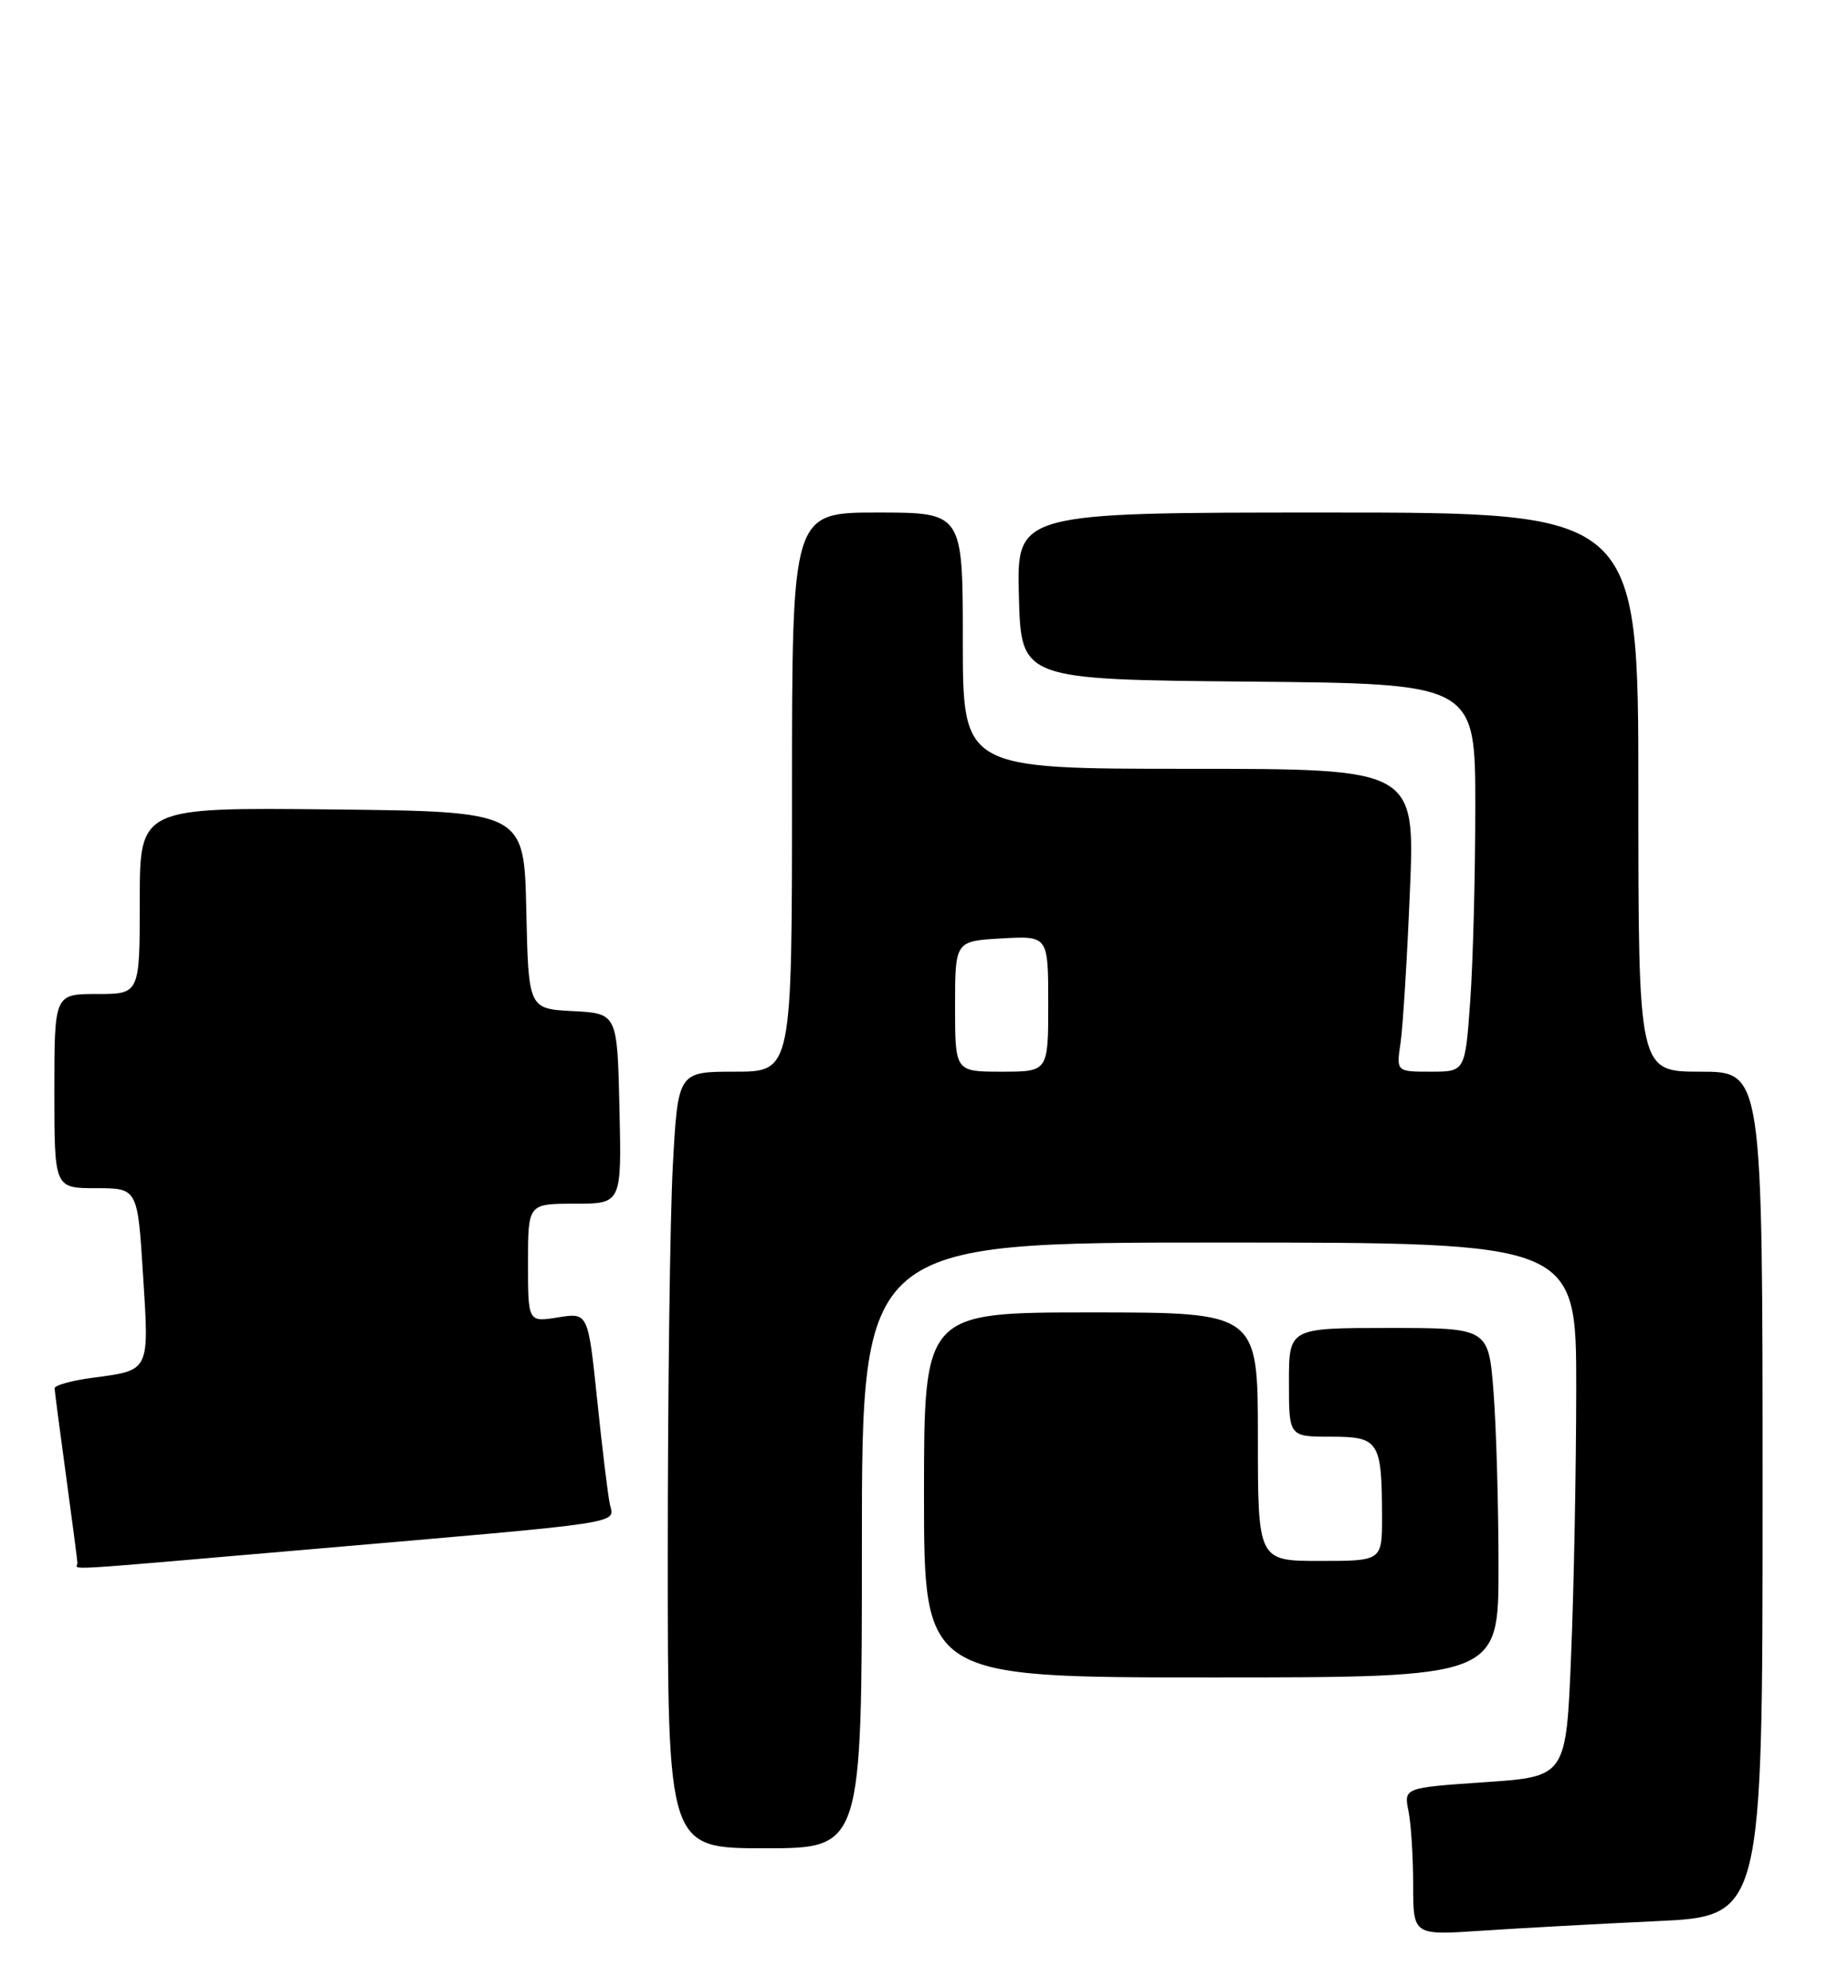 <?xml version="1.0" encoding="UTF-8" standalone="no"?>
<!DOCTYPE svg PUBLIC "-//W3C//DTD SVG 1.1//EN" "http://www.w3.org/Graphics/SVG/1.1/DTD/svg11.dtd" >
<svg xmlns="http://www.w3.org/2000/svg" xmlns:xlink="http://www.w3.org/1999/xlink" version="1.1" viewBox="0 0 238 256">
 <g >
 <path fill="currentColor"
d=" M 213.25 247.39 C 227.00 246.76 227.00 246.76 227.00 192.38 C 227.00 138.00 227.00 138.00 219.00 138.00 C 211.00 138.00 211.00 138.00 211.00 102.00 C 211.00 66.00 211.00 66.00 170.97 66.00 C 130.93 66.00 130.93 66.00 131.22 76.75 C 131.50 87.50 131.50 87.50 160.75 87.77 C 190.00 88.03 190.00 88.03 190.00 103.86 C 190.00 112.57 189.71 123.81 189.35 128.85 C 188.70 138.00 188.70 138.00 184.26 138.00 C 179.82 138.00 179.82 138.00 180.38 134.25 C 180.68 132.19 181.22 123.41 181.58 114.75 C 182.24 99.00 182.24 99.00 153.12 99.00 C 124.00 99.00 124.00 99.00 124.00 82.50 C 124.00 66.00 124.00 66.00 113.00 66.00 C 102.00 66.00 102.00 66.00 102.00 102.00 C 102.00 138.00 102.00 138.00 94.65 138.00 C 87.31 138.00 87.31 138.00 86.65 150.16 C 86.29 156.84 86.00 179.34 86.00 200.16 C 86.00 238.00 86.00 238.00 98.50 238.00 C 111.00 238.00 111.00 238.00 111.00 199.00 C 111.00 160.00 111.00 160.00 157.00 160.00 C 203.00 160.00 203.00 160.00 203.00 178.75 C 202.99 189.06 202.70 204.54 202.34 213.14 C 201.70 228.78 201.70 228.78 191.24 229.49 C 180.79 230.21 180.79 230.21 181.40 233.23 C 181.73 234.89 182.00 239.17 182.00 242.73 C 182.00 249.21 182.00 249.21 190.75 248.62 C 195.56 248.30 205.69 247.74 213.25 247.39 Z  M 192.99 201.75 C 192.99 193.91 192.70 183.79 192.35 179.25 C 191.70 171.00 191.70 171.00 178.85 171.00 C 166.00 171.00 166.00 171.00 166.00 178.00 C 166.00 185.00 166.00 185.00 171.38 185.00 C 177.61 185.00 177.96 185.56 177.99 195.25 C 178.00 201.00 178.00 201.00 170.00 201.00 C 162.00 201.00 162.00 201.00 162.00 185.00 C 162.00 169.00 162.00 169.00 140.50 169.00 C 119.00 169.00 119.00 169.00 119.00 192.50 C 119.00 216.00 119.00 216.00 156.00 216.00 C 193.00 216.00 193.00 216.00 192.99 201.75 Z  M 39.73 199.52 C 81.34 195.93 79.09 196.27 78.54 193.68 C 78.28 192.48 77.55 186.44 76.91 180.26 C 75.74 169.02 75.74 169.02 71.87 169.64 C 68.00 170.26 68.00 170.26 68.00 162.63 C 68.00 155.00 68.00 155.00 74.03 155.00 C 80.06 155.00 80.06 155.00 79.78 142.75 C 79.50 130.50 79.50 130.50 73.78 130.20 C 68.06 129.90 68.06 129.90 67.78 117.20 C 67.50 104.50 67.50 104.50 42.75 104.23 C 18.00 103.97 18.00 103.97 18.00 115.98 C 18.00 128.00 18.00 128.00 12.50 128.00 C 7.00 128.00 7.00 128.00 7.00 140.50 C 7.00 153.00 7.00 153.00 12.36 153.00 C 17.72 153.00 17.72 153.00 18.42 164.15 C 19.22 176.72 19.36 176.43 11.87 177.42 C 9.19 177.78 7.01 178.39 7.03 178.78 C 7.05 179.18 7.71 184.22 8.50 190.00 C 9.29 195.78 9.95 200.84 9.97 201.25 C 10.01 202.19 6.31 202.40 39.73 199.52 Z  M 123.00 129.59 C 123.00 121.18 123.00 121.18 129.00 120.84 C 135.00 120.50 135.00 120.50 135.00 129.25 C 135.00 138.00 135.00 138.00 129.00 138.00 C 123.00 138.00 123.00 138.00 123.00 129.59 Z "/>
</g>
</svg>